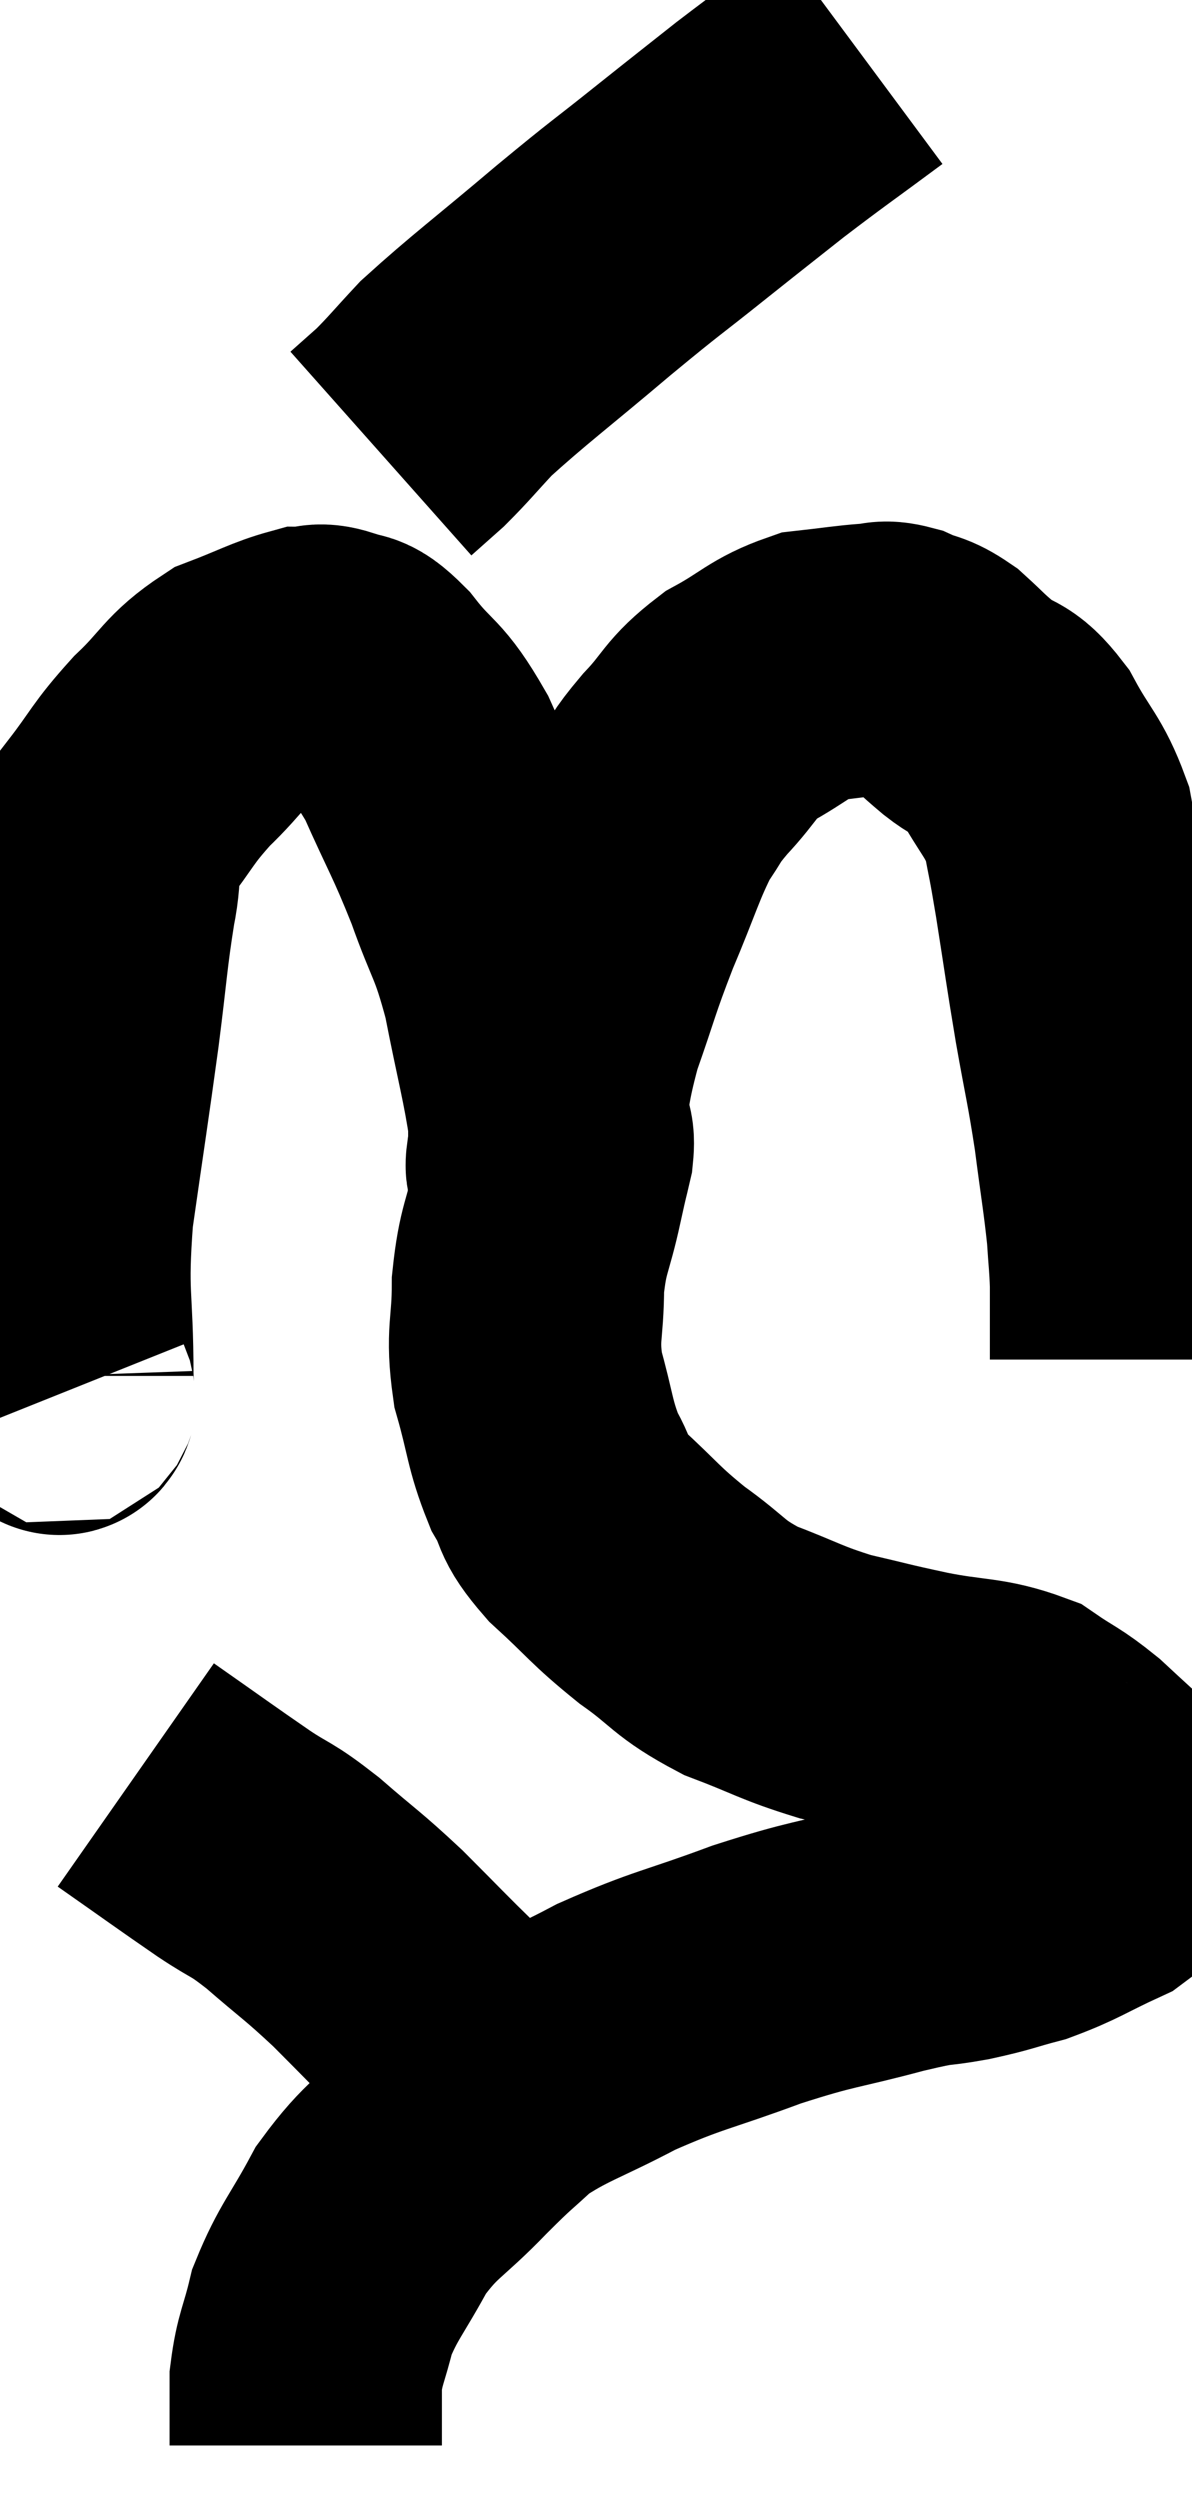 <svg xmlns="http://www.w3.org/2000/svg" viewBox="14.907 1.28 21.884 45.86" width="21.884" height="45.86"><path d="M 16.08 26.82 C 16.02 26.67, 15.99 27.345, 15.96 26.52 C 15.96 25.02, 15.84 25.11, 15.96 23.52 C 16.2 21.84, 16.245 21.585, 16.44 20.16 C 16.59 18.99, 16.59 18.765, 16.74 17.82 C 16.89 17.1, 16.71 17.07, 17.04 16.38 C 17.55 15.72, 17.505 15.675, 18.06 15.06 C 18.66 14.49, 18.645 14.325, 19.26 13.92 C 19.89 13.68, 20.085 13.56, 20.52 13.44 C 20.76 13.44, 20.715 13.35, 21 13.44 C 21.33 13.62, 21.225 13.365, 21.66 13.8 C 22.2 14.49, 22.23 14.295, 22.74 15.18 C 23.22 16.26, 23.28 16.29, 23.7 17.34 C 24.06 18.36, 24.12 18.255, 24.42 19.38 C 24.66 20.61, 24.78 21.015, 24.9 21.84 C 24.9 22.26, 24.9 22.47, 24.9 22.68 C 24.9 22.68, 24.9 22.68, 24.9 22.68 C 24.9 22.68, 24.9 22.77, 24.9 22.68 C 24.9 22.5, 24.795 22.95, 24.9 22.32 C 25.11 21.24, 25.035 21.21, 25.32 20.16 C 25.68 19.14, 25.65 19.125, 26.04 18.12 C 26.46 17.13, 26.52 16.845, 26.88 16.14 C 27.18 15.72, 27.075 15.78, 27.48 15.3 C 27.99 14.76, 27.915 14.67, 28.5 14.22 C 29.16 13.86, 29.22 13.71, 29.82 13.5 C 30.36 13.44, 30.51 13.41, 30.9 13.38 C 31.14 13.38, 31.095 13.305, 31.38 13.38 C 31.71 13.53, 31.71 13.455, 32.04 13.68 C 32.37 13.98, 32.325 13.965, 32.7 14.28 C 33.12 14.61, 33.135 14.415, 33.54 14.94 C 33.93 15.66, 34.065 15.69, 34.32 16.38 C 34.44 17.04, 34.41 16.8, 34.56 17.7 C 34.74 18.84, 34.74 18.9, 34.92 19.98 C 35.1 21, 35.13 21.045, 35.28 22.02 C 35.4 22.95, 35.445 23.175, 35.52 23.88 C 35.55 24.36, 35.565 24.405, 35.58 24.84 C 35.58 25.23, 35.58 25.275, 35.58 25.62 C 35.58 25.92, 35.58 26.07, 35.58 26.22 L 35.58 26.22" fill="none" stroke="black" stroke-width="5"></path><path d="M 30.72 2.28 C 29.79 2.97, 29.685 3.03, 28.86 3.66 C 28.14 4.23, 28.23 4.155, 27.42 4.8 C 26.52 5.52, 26.655 5.385, 25.62 6.24 C 24.45 7.23, 24.075 7.5, 23.28 8.22 C 22.86 8.67, 22.785 8.775, 22.44 9.12 L 21.9 9.6" fill="none" stroke="black" stroke-width="5"></path><path d="M 25.08 21.96 C 25.11 22.17, 25.17 22.08, 25.14 22.38 C 25.05 22.77, 25.095 22.545, 24.96 23.16 C 24.78 24, 24.69 23.985, 24.6 24.84 C 24.6 25.71, 24.48 25.725, 24.6 26.58 C 24.84 27.42, 24.81 27.585, 25.08 28.26 C 25.38 28.77, 25.185 28.71, 25.68 29.28 C 26.37 29.91, 26.355 29.97, 27.06 30.54 C 27.78 31.05, 27.705 31.14, 28.5 31.56 C 29.37 31.89, 29.415 31.965, 30.24 32.22 C 31.02 32.4, 30.96 32.4, 31.8 32.58 C 32.7 32.76, 32.91 32.685, 33.6 32.94 C 34.08 33.27, 34.095 33.225, 34.56 33.6 C 35.01 34.02, 35.205 34.185, 35.46 34.44 C 35.52 34.53, 35.505 34.53, 35.58 34.62 C 35.67 34.71, 35.865 34.545, 35.76 34.8 C 35.46 35.22, 35.67 35.265, 35.16 35.64 C 34.44 35.97, 34.365 36.06, 33.72 36.3 C 33.15 36.45, 33.195 36.465, 32.58 36.6 C 31.92 36.72, 32.205 36.615, 31.26 36.84 C 30.03 37.17, 30.06 37.095, 28.8 37.5 C 27.51 37.98, 27.375 37.95, 26.22 38.46 C 25.2 39, 24.945 39.03, 24.18 39.54 C 23.67 40.02, 23.775 39.885, 23.16 40.5 C 22.44 41.25, 22.305 41.205, 21.72 42 C 21.27 42.84, 21.12 42.945, 20.82 43.68 C 20.67 44.31, 20.595 44.355, 20.52 44.94 C 20.52 45.48, 20.52 45.72, 20.52 46.02 C 20.52 46.08, 20.52 46.11, 20.52 46.14 C 20.52 46.14, 20.52 46.14, 20.52 46.14 L 20.52 46.14" fill="none" stroke="black" stroke-width="5"></path><path d="M 17.4 33.84 C 18.3 34.47, 18.48 34.605, 19.2 35.1 C 19.74 35.46, 19.665 35.34, 20.28 35.82 C 20.97 36.42, 20.985 36.39, 21.66 37.02 C 22.32 37.68, 22.425 37.8, 22.98 38.34 C 23.43 38.76, 23.55 38.85, 23.88 39.18 C 24.09 39.42, 24.195 39.54, 24.3 39.66 C 24.3 39.66, 24.3 39.66, 24.3 39.66 L 24.3 39.66" fill="none" stroke="black" stroke-width="5"></path></svg>